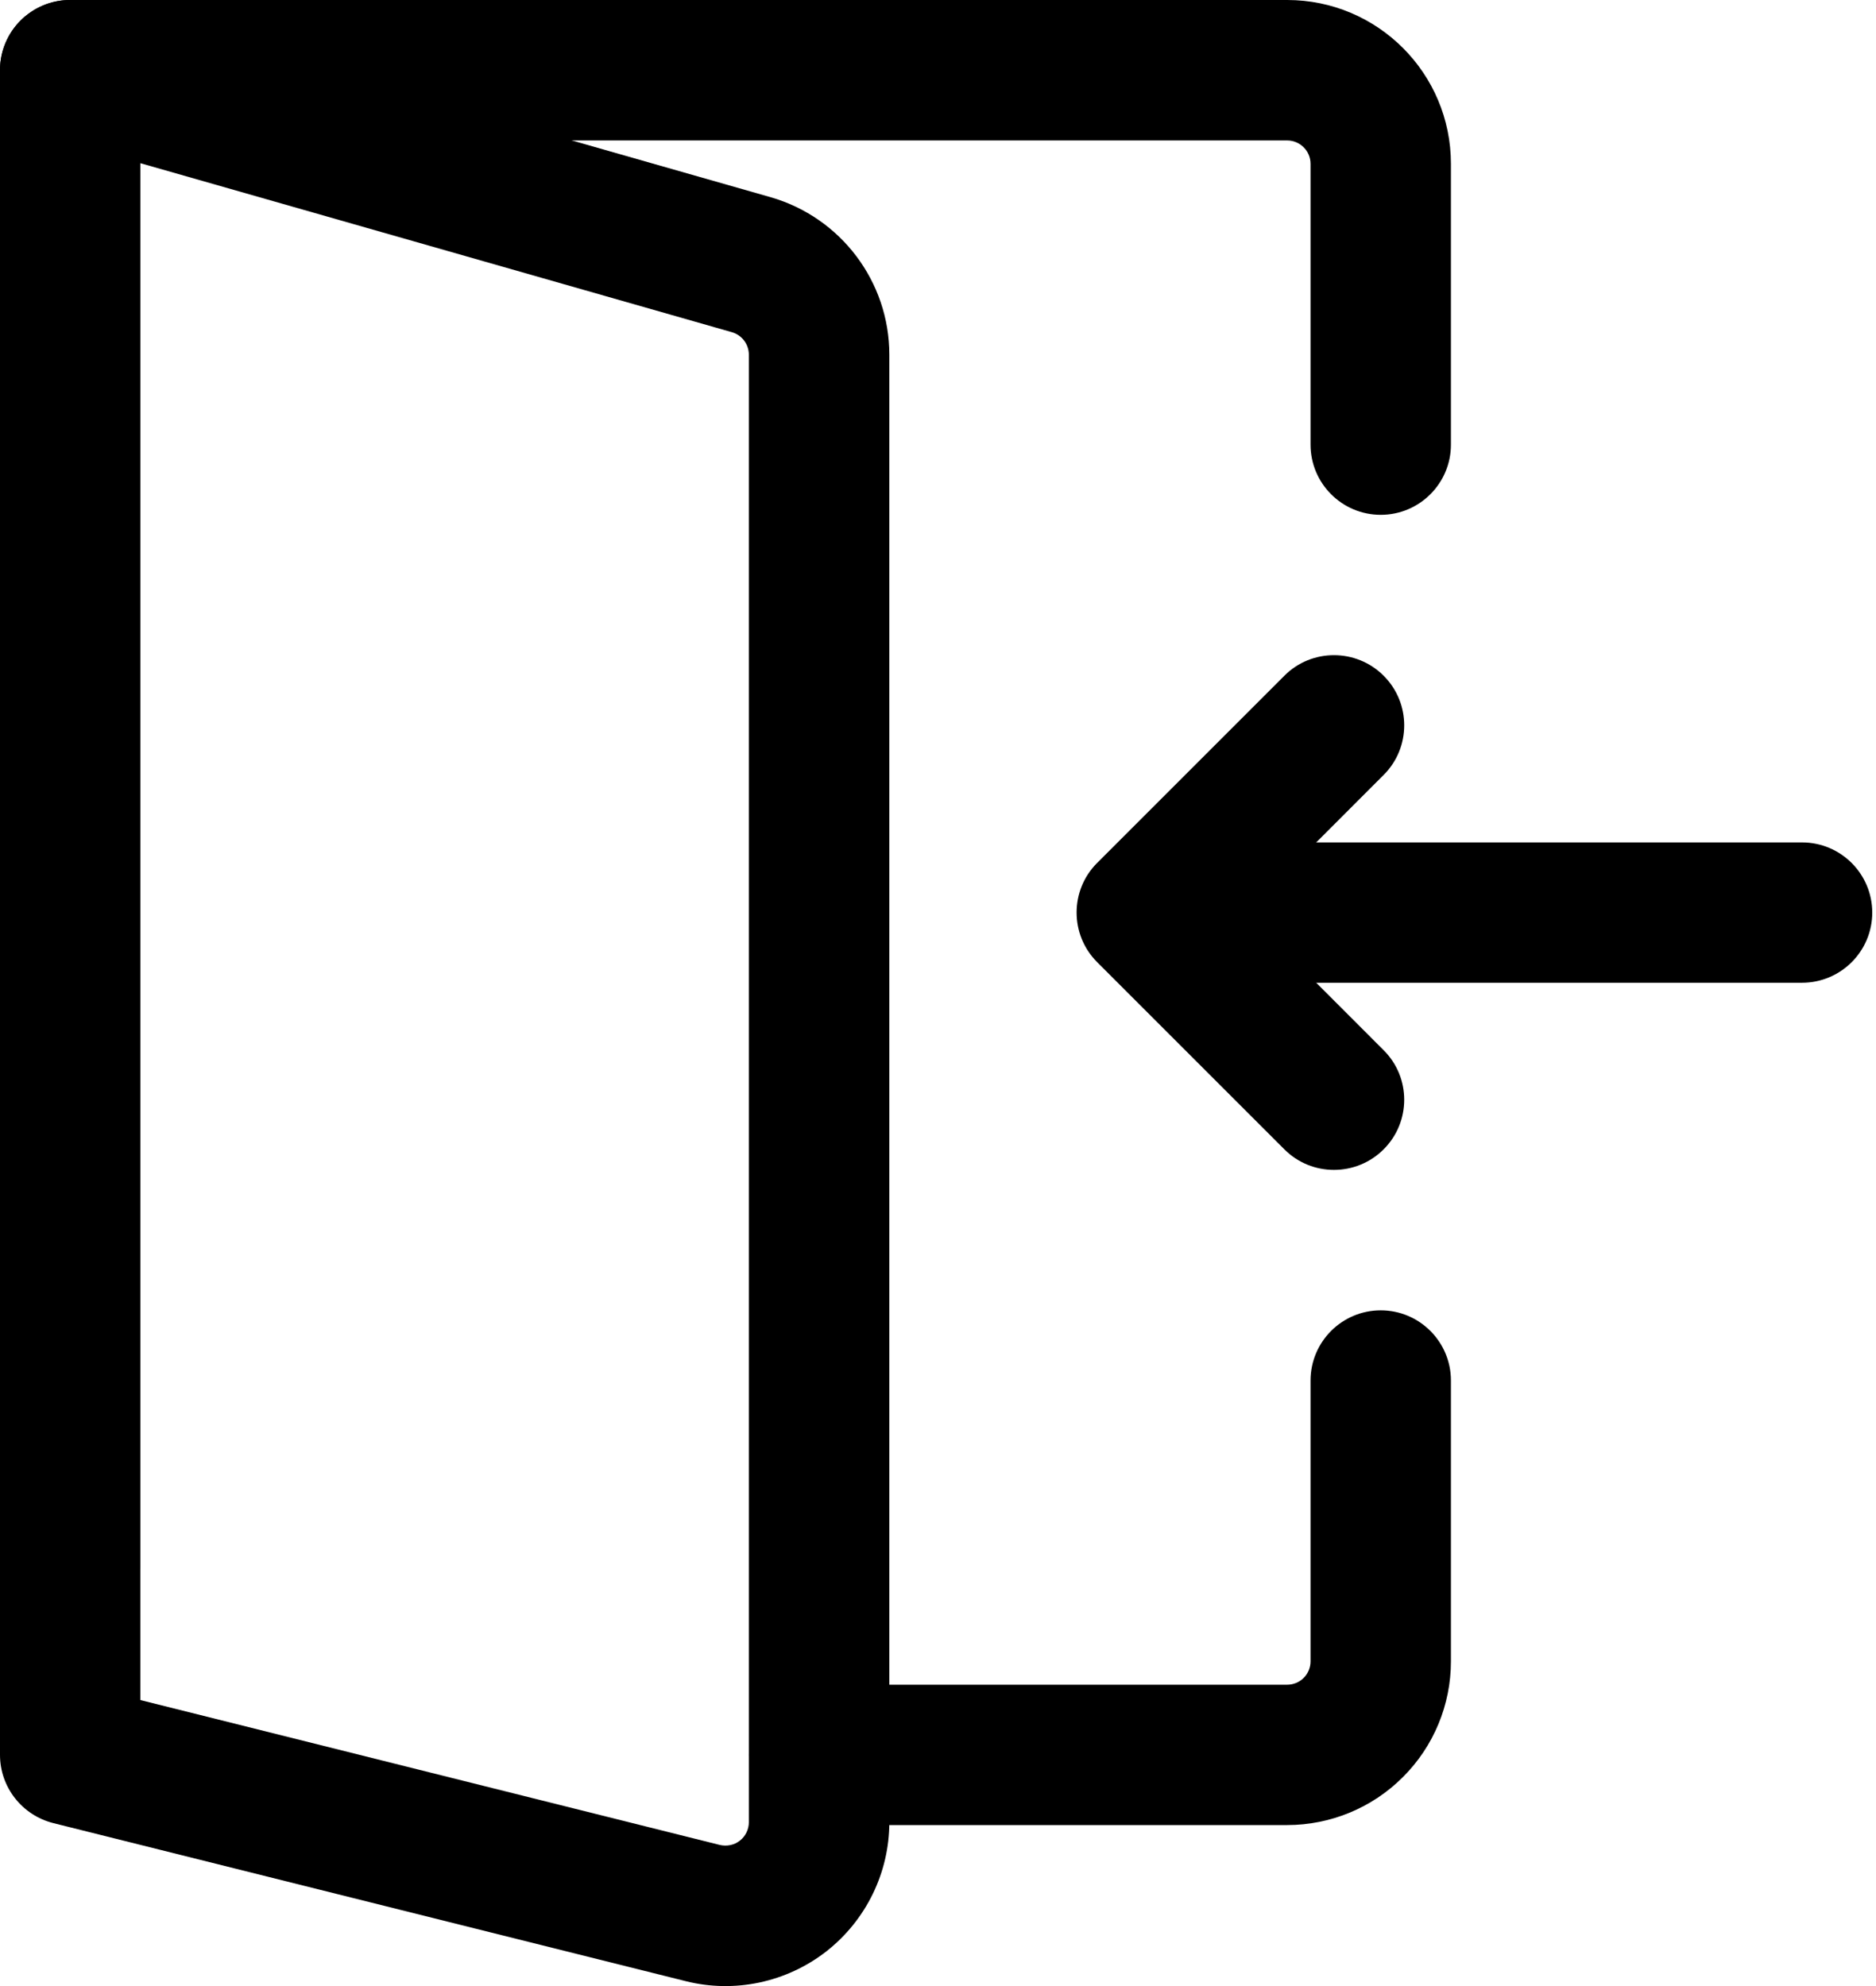 <svg width="17" height="18" viewBox="0 0 17 18" fill="none" xmlns="http://www.w3.org/2000/svg">
<path fill-rule="evenodd" clip-rule="evenodd" d="M7.422 16.541H11.664C12.057 16.541 12.435 16.385 12.713 16.106C12.992 15.828 13.148 15.451 13.148 15.057V12.512C13.148 12.161 12.863 11.876 12.512 11.876C12.161 11.876 11.876 12.161 11.876 12.512V15.057C11.876 15.113 11.854 15.167 11.814 15.207C11.774 15.247 11.72 15.269 11.664 15.269H7.422C7.071 15.269 6.786 15.554 6.786 15.905C6.786 16.256 7.071 16.541 7.422 16.541Z" fill="black"/>
<path fill-rule="evenodd" clip-rule="evenodd" d="M13.148 4.03V1.485C13.148 0.665 12.484 0 11.664 0H0.636C0.285 0 0 0.285 0 0.636V14.209C0 14.56 0.285 14.845 0.636 14.845C0.987 14.845 1.272 14.56 1.272 14.209V1.273H11.664C11.781 1.273 11.876 1.368 11.876 1.485V4.03C11.876 4.381 12.161 4.666 12.512 4.666C12.863 4.666 13.148 4.381 13.148 4.03Z" fill="black"/>
<path fill-rule="evenodd" clip-rule="evenodd" d="M8.059 16.515V3.215C8.059 2.552 7.619 1.97 6.982 1.787C5.31 1.31 0.811 0.025 0.811 0.025C0.619 -0.031 0.412 0.008 0.253 0.128C0.093 0.248 0 0.437 0 0.636V15.905C0 16.197 0.199 16.451 0.482 16.523L6.215 17.956C6.657 18.067 7.127 17.967 7.488 17.686C7.848 17.404 8.059 16.972 8.059 16.515L8.059 16.515ZM6.786 3.215V16.515C6.786 16.58 6.756 16.642 6.705 16.682C6.653 16.723 6.586 16.736 6.522 16.721L1.272 15.408V1.479L6.633 3.011C6.723 3.037 6.786 3.12 6.786 3.215L6.786 3.215Z" fill="black"/>
<path fill-rule="evenodd" clip-rule="evenodd" d="M16.329 7.635H11.24C10.889 7.635 10.604 7.92 10.604 8.271C10.604 8.622 10.889 8.907 11.24 8.907H16.329C16.681 8.907 16.966 8.622 16.966 8.271C16.966 7.92 16.681 7.635 16.329 7.635V7.635Z" fill="black"/>
<path fill-rule="evenodd" clip-rule="evenodd" d="M11.639 6.124L9.942 7.821C9.694 8.069 9.694 8.472 9.942 8.72L11.639 10.417C11.886 10.665 12.29 10.665 12.538 10.417C12.787 10.169 12.787 9.765 12.538 9.518L11.292 8.271L12.538 7.024C12.787 6.776 12.787 6.372 12.538 6.124C12.29 5.876 11.886 5.876 11.639 6.124V6.124Z" fill="black"/>
</svg>
